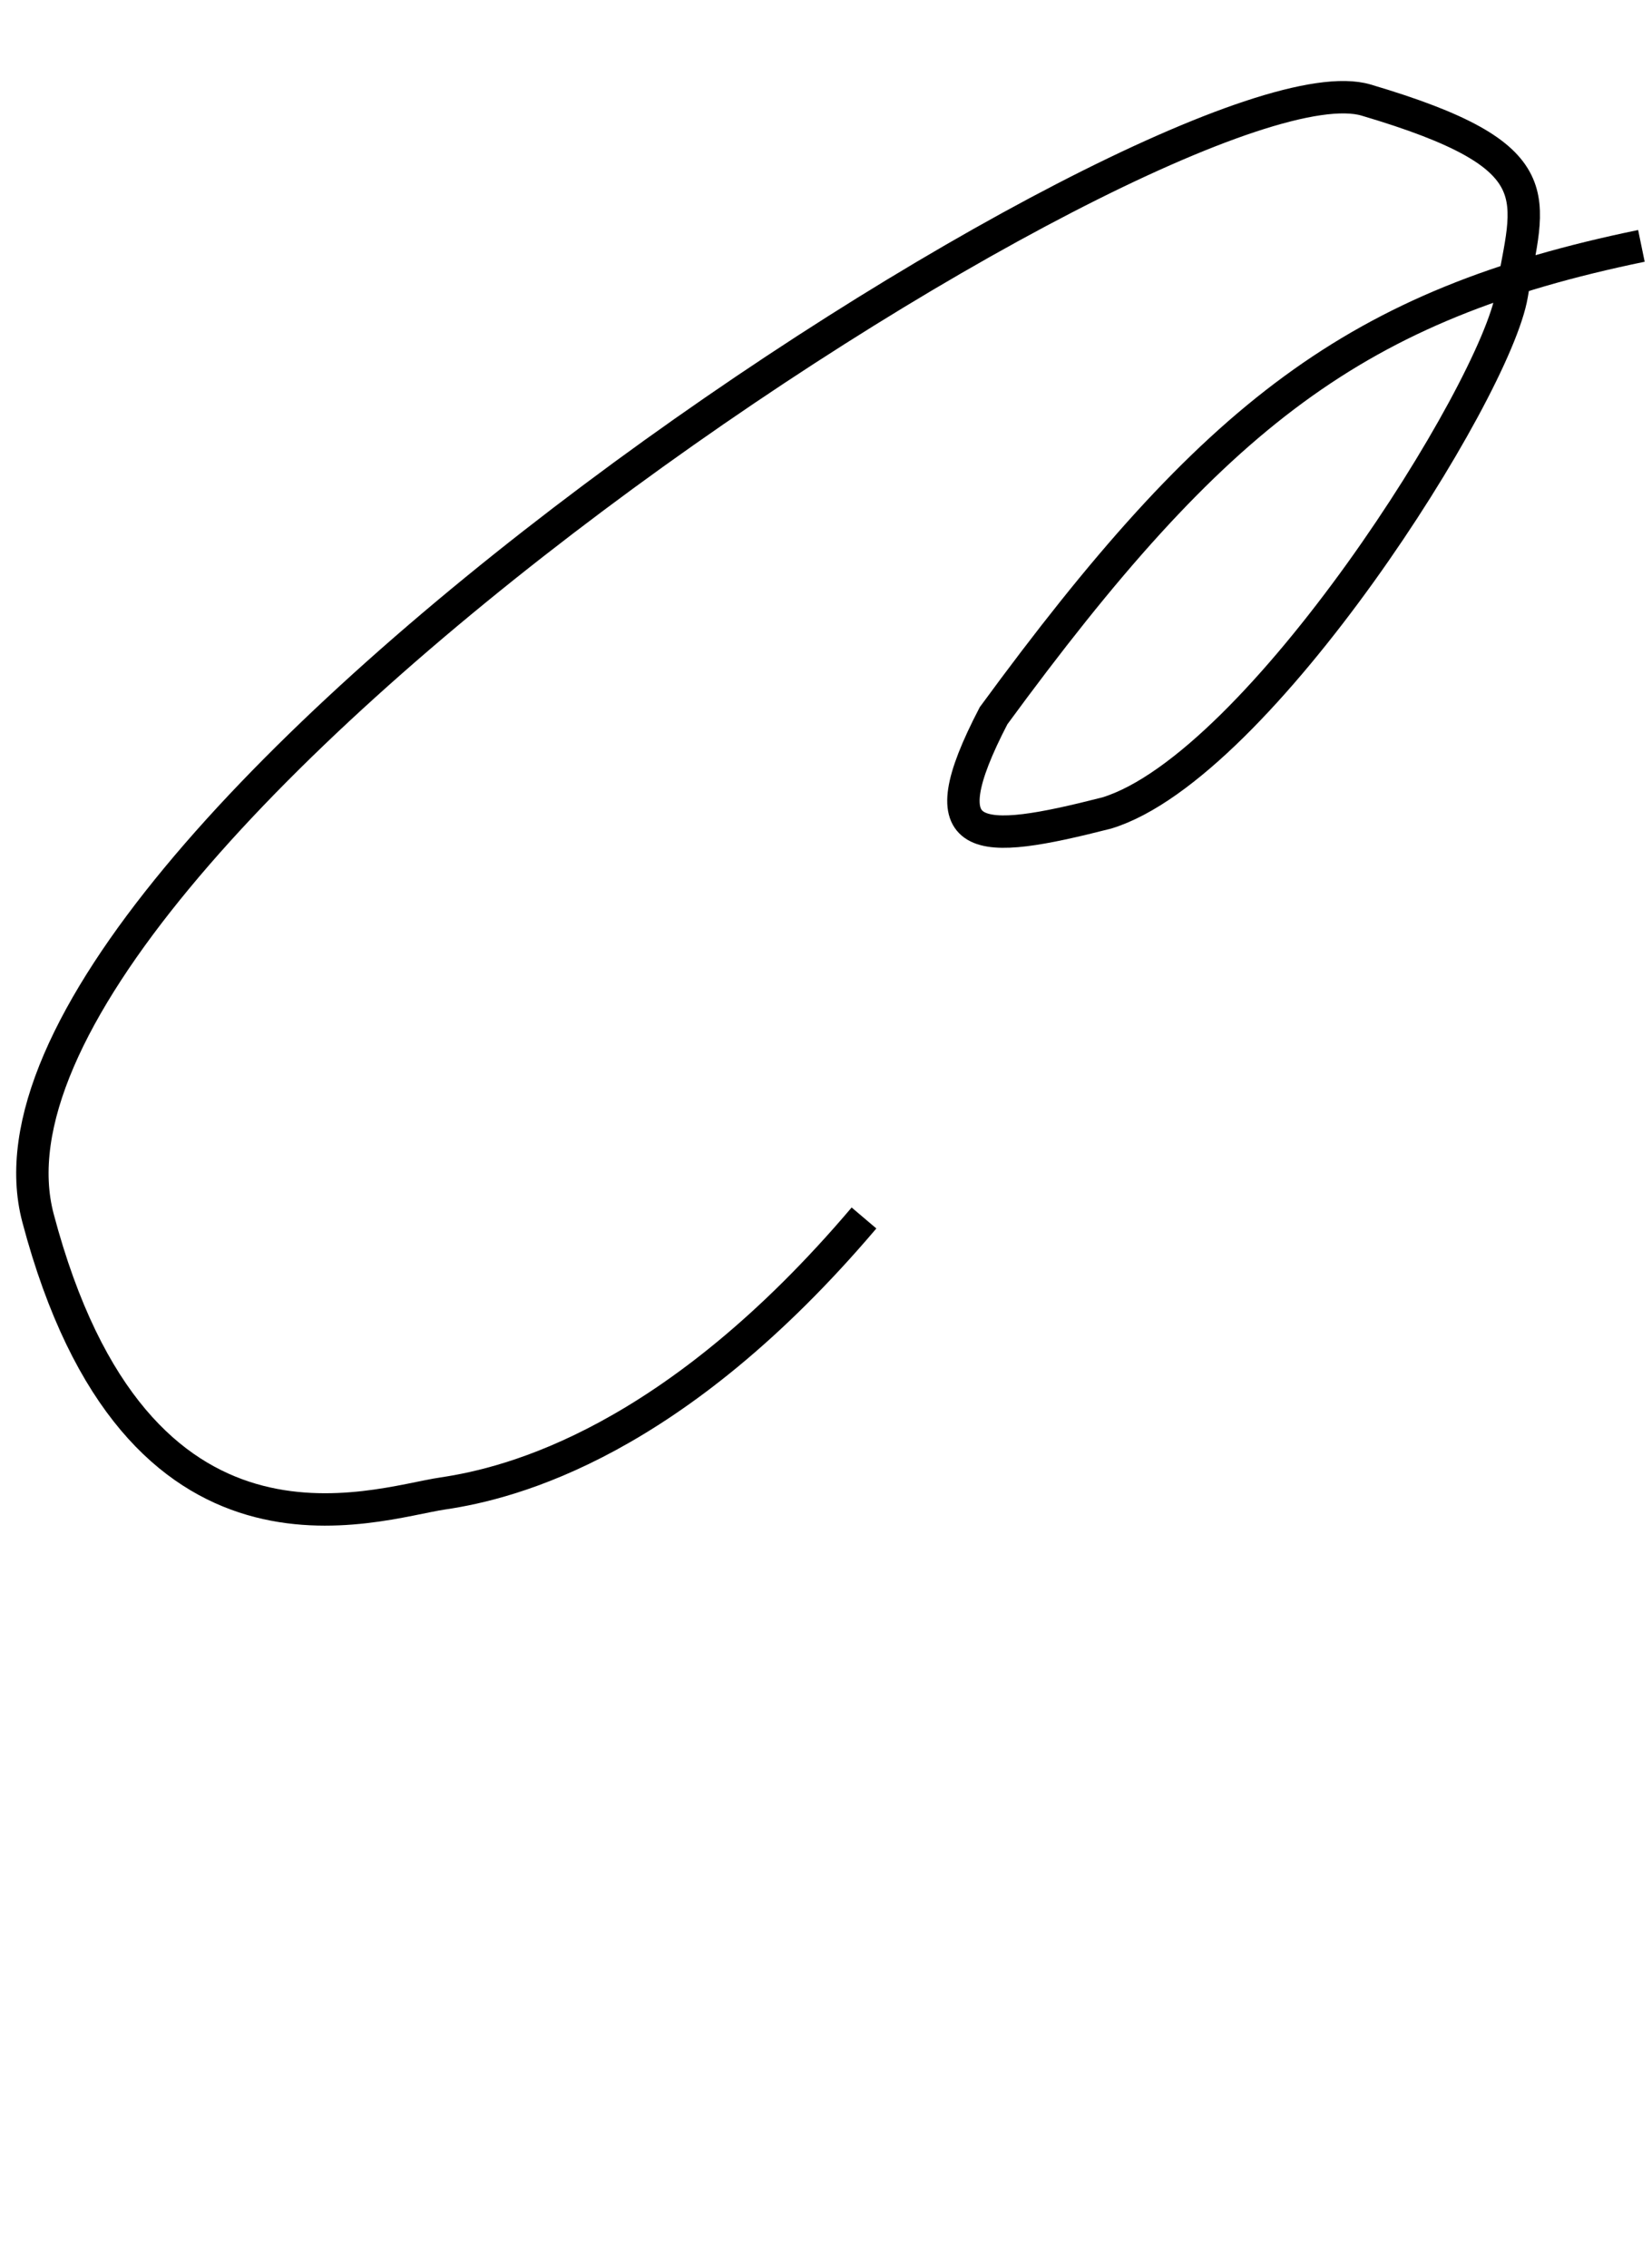 <svg width="51" height="70" viewBox="0 0 51 70" fill="none" xmlns="http://www.w3.org/2000/svg">
<g id="C_frame new">
<path id="C" d="M50.673 7.588C41.871 9.404 37.52 12.745 30.673 22.088C28.572 26.13 30.151 26.114 34.173 25.088C38.884 23.639 46.173 12.087 46.673 9.088C47.173 6.088 48.082 4.836 42.173 3.088C36.264 1.34 -1.875 26.077 1.173 37.588C4.221 49.099 11.542 46.402 13.673 46.089C15.805 45.775 20.805 44.503 26.673 37.588" stroke="black"/>
</g>
</svg>
<!-- strokeDasharray: '153' -->
<!-- transform="translate(18, 0)" for next letter + 18 to small 33 next capital-->